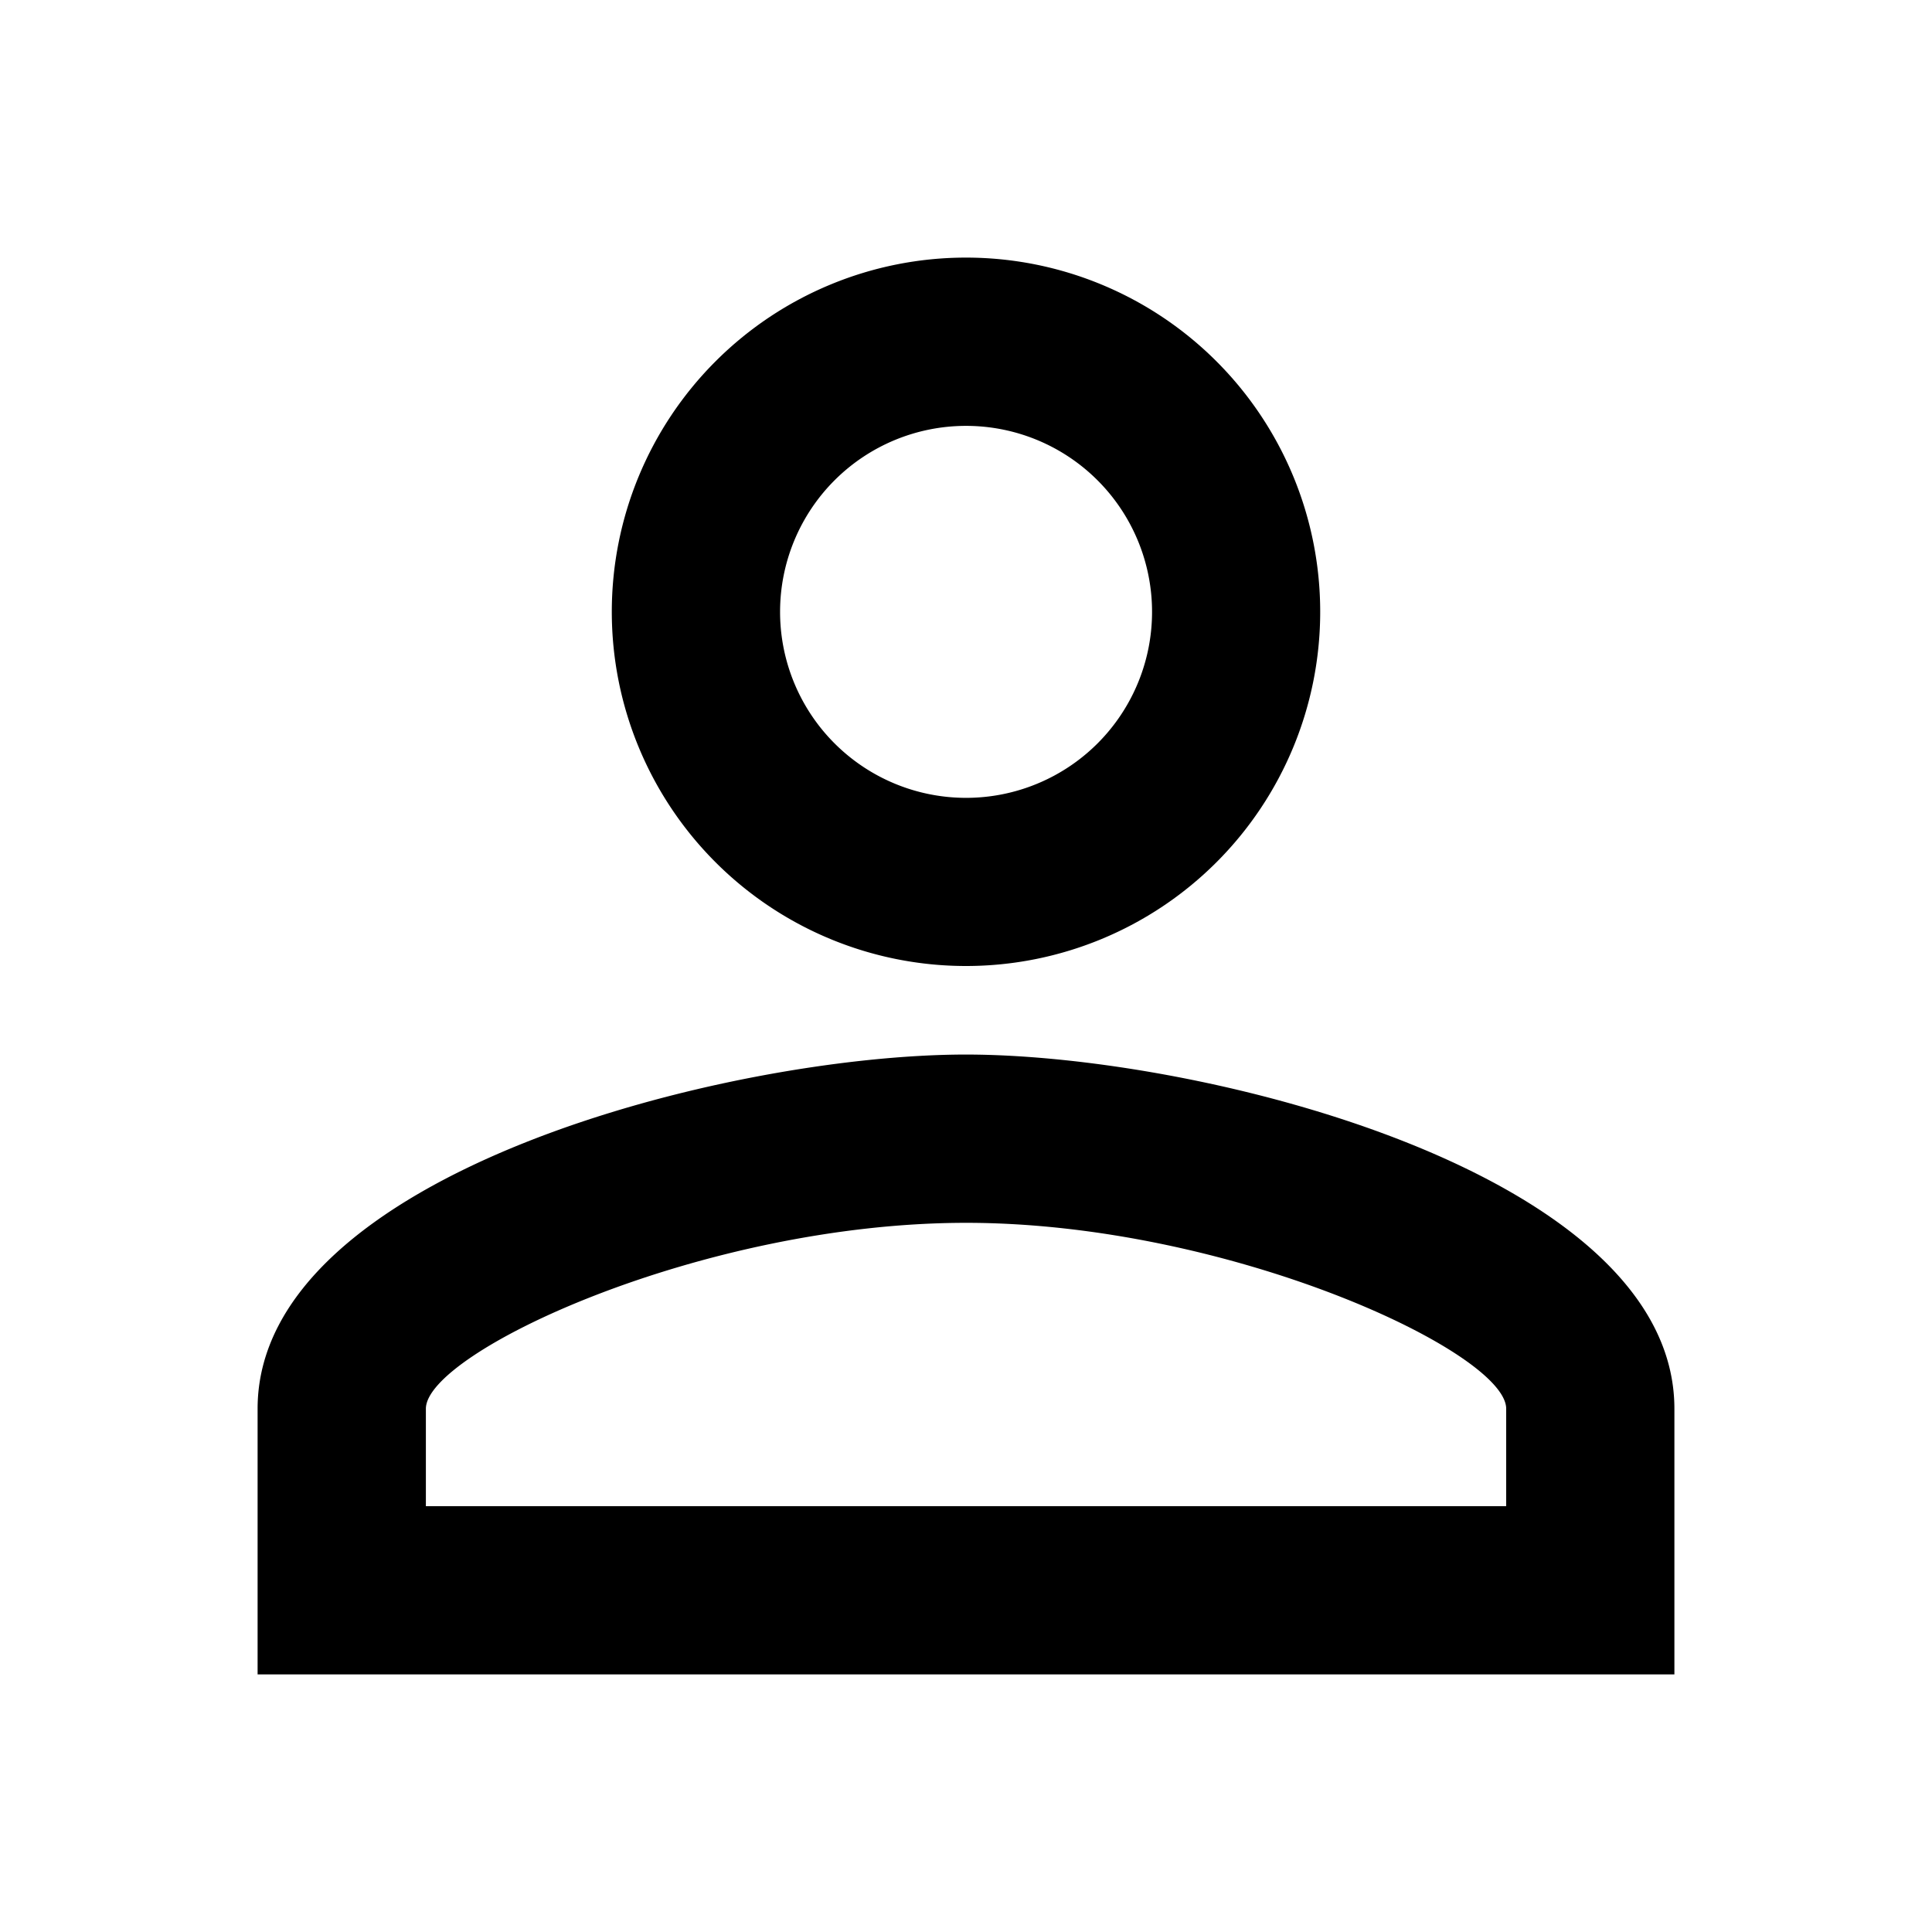 <svg xmlns="http://www.w3.org/2000/svg" width="30" height="30" viewBox="0 0 30 30">
    <path fill="none" d="M0 0h30v30H0z"/>
    <path d="M15 6.613A2.888 2.888 0 1 1 12.113 9.5 2.887 2.887 0 0 1 15 6.613m0 12.375c4.084 0 8.388 2.007 8.388 2.887v1.513H6.613v-1.513c0-.88 4.3-2.887 8.388-2.887M15 4a5.5 5.5 0 1 0 5.5 5.5A5.5 5.5 0 0 0 15 4zm0 12.375c-3.671 0-11 1.842-11 5.5V26h22v-4.125c0-3.657-7.329-5.5-11-5.5z"/>
</svg>
